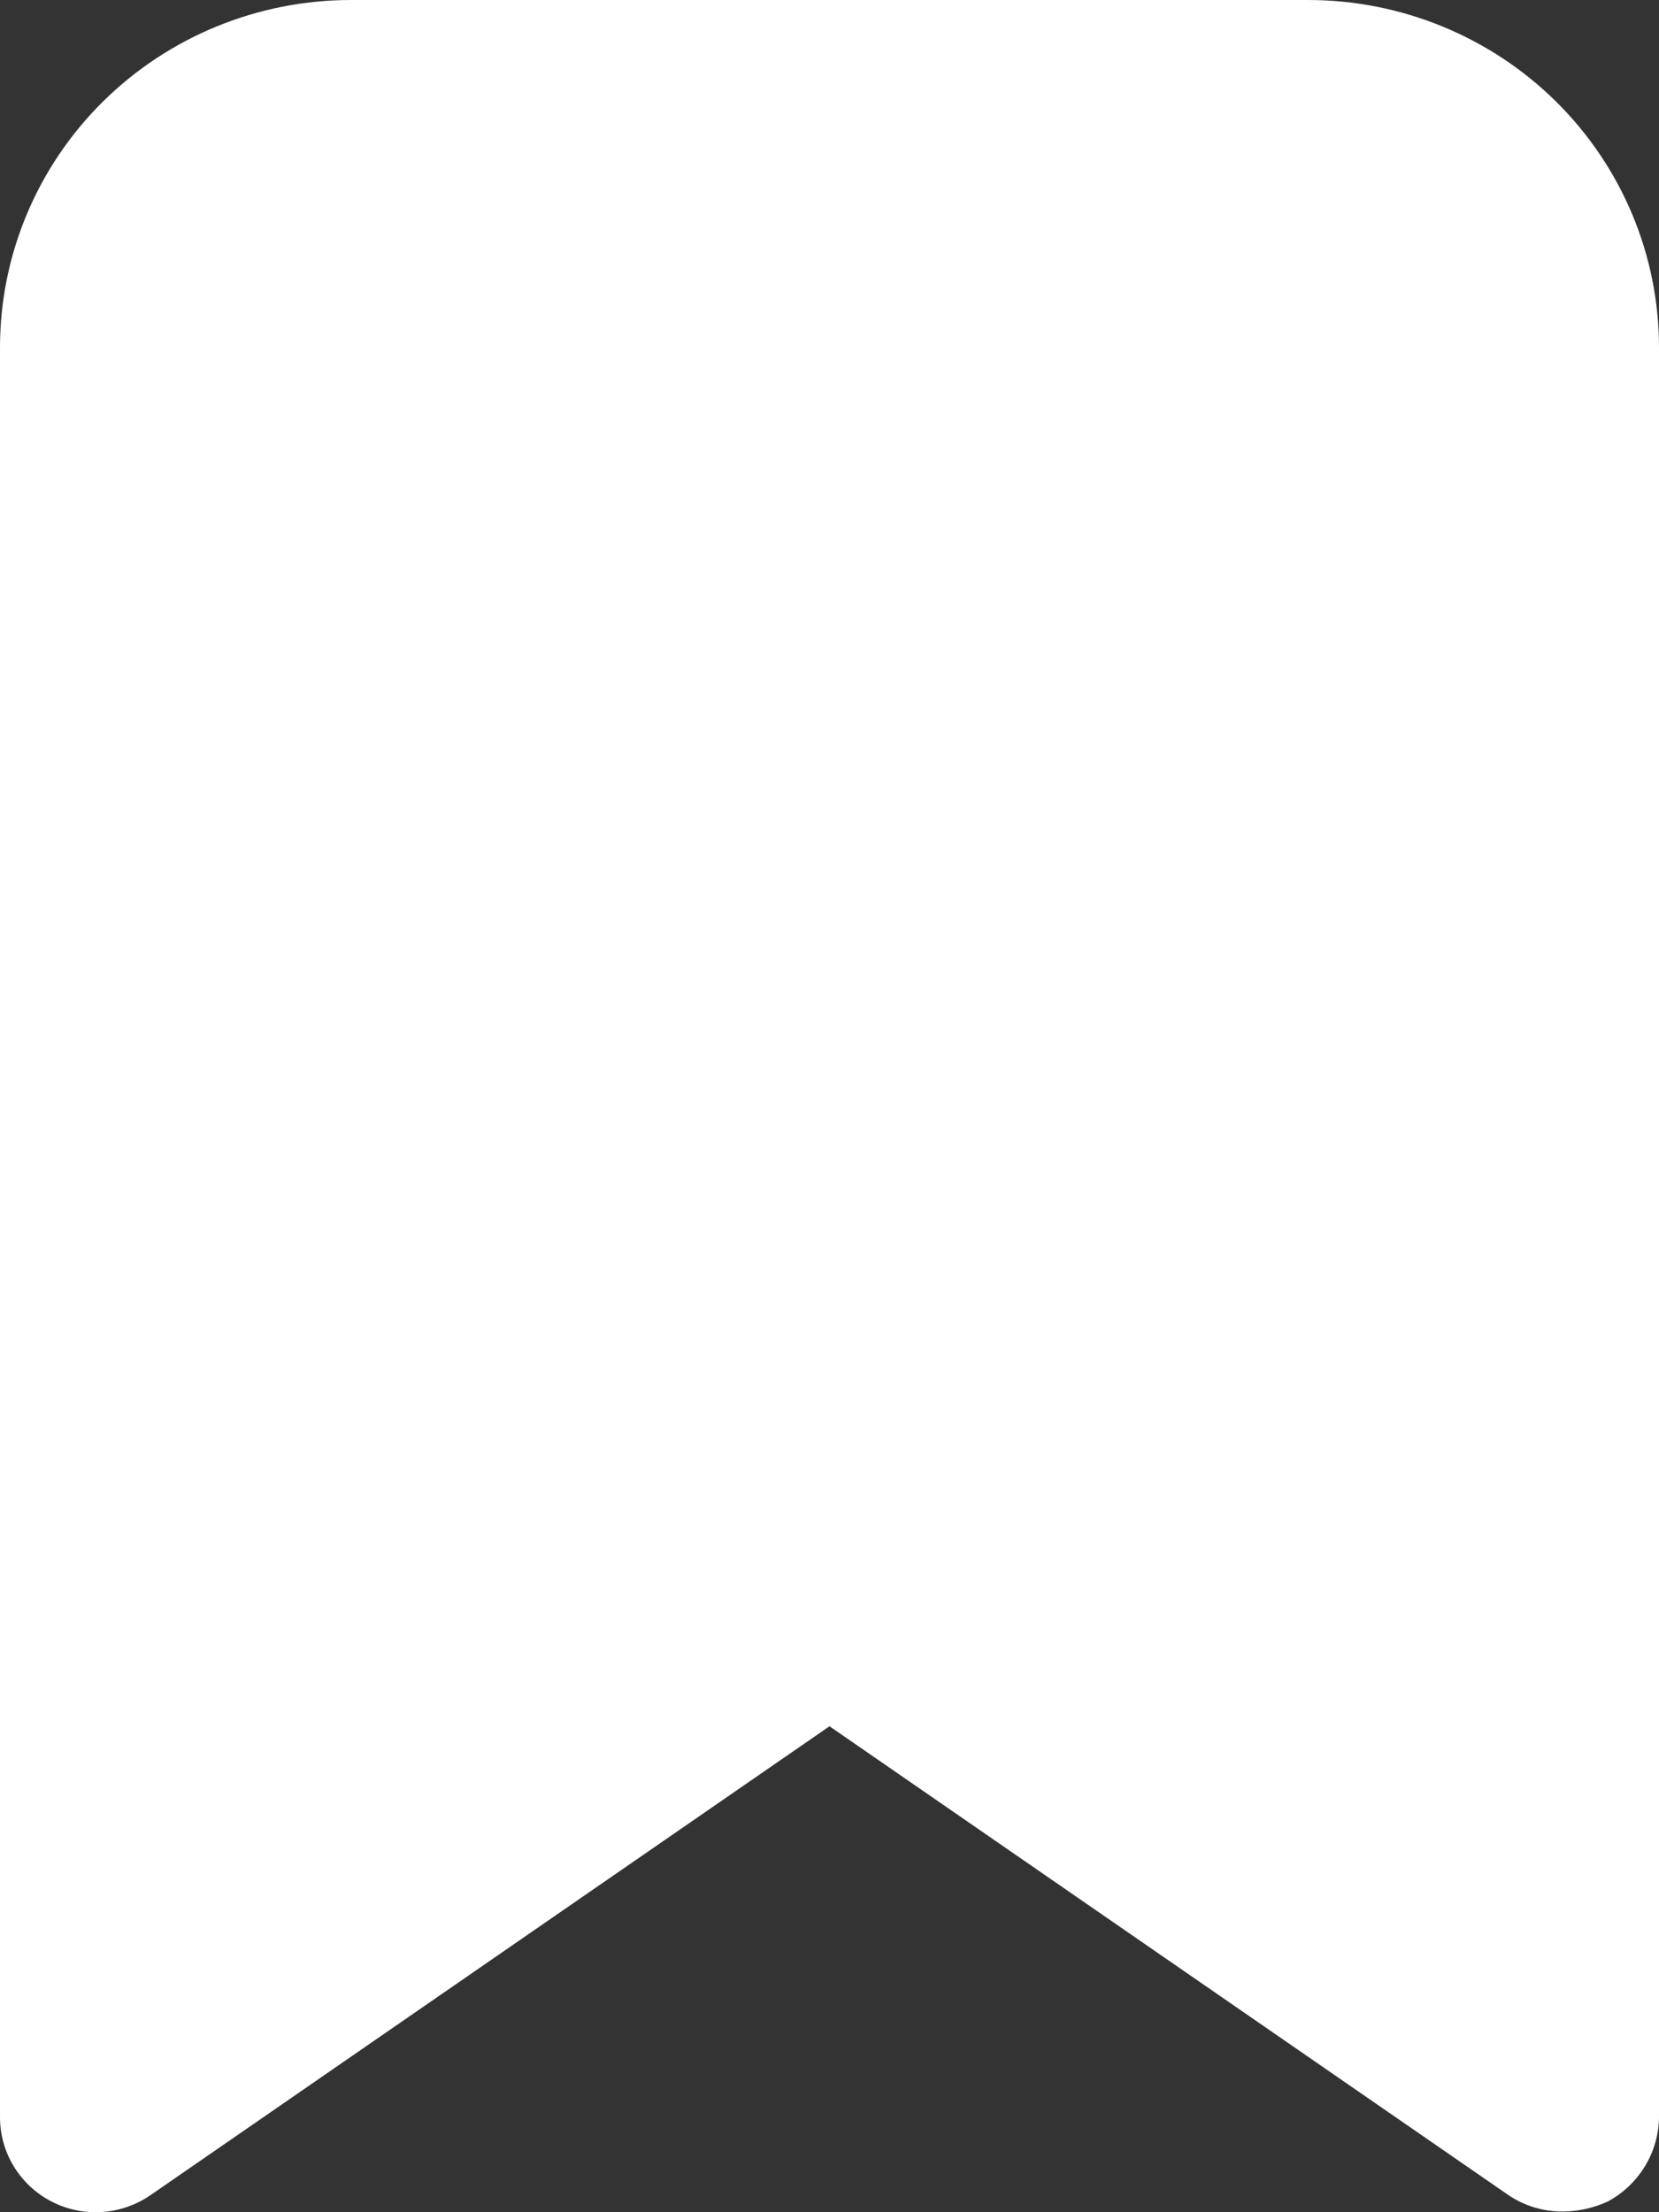 <svg width="18" height="24" viewBox="0 0 18 24" fill="none" xmlns="http://www.w3.org/2000/svg">
<rect x="0" y="0" width="18" height="24" fill="#333333" stroke="none"/>
<path d="M14.192 0H3.808C2.798 0 1.829 0.397 1.115 1.104C0.401 1.811 2.79641e-05 2.77 2.79641e-05 3.77V22.964C-0.001 23.153 0.05 23.338 0.148 23.5C0.246 23.662 0.387 23.794 0.555 23.882C0.724 23.97 0.914 24.01 1.104 23.998C1.294 23.986 1.478 23.922 1.634 23.814L9 18.728L16.366 23.814C16.542 23.933 16.749 23.995 16.962 23.992C17.129 23.991 17.294 23.953 17.446 23.883C17.613 23.792 17.752 23.66 17.849 23.498C17.947 23.337 17.999 23.152 18 22.964V3.77C18 2.77 17.599 1.811 16.885 1.104C16.171 0.397 15.202 0 14.192 0Z" fill="white"/>
</svg>
